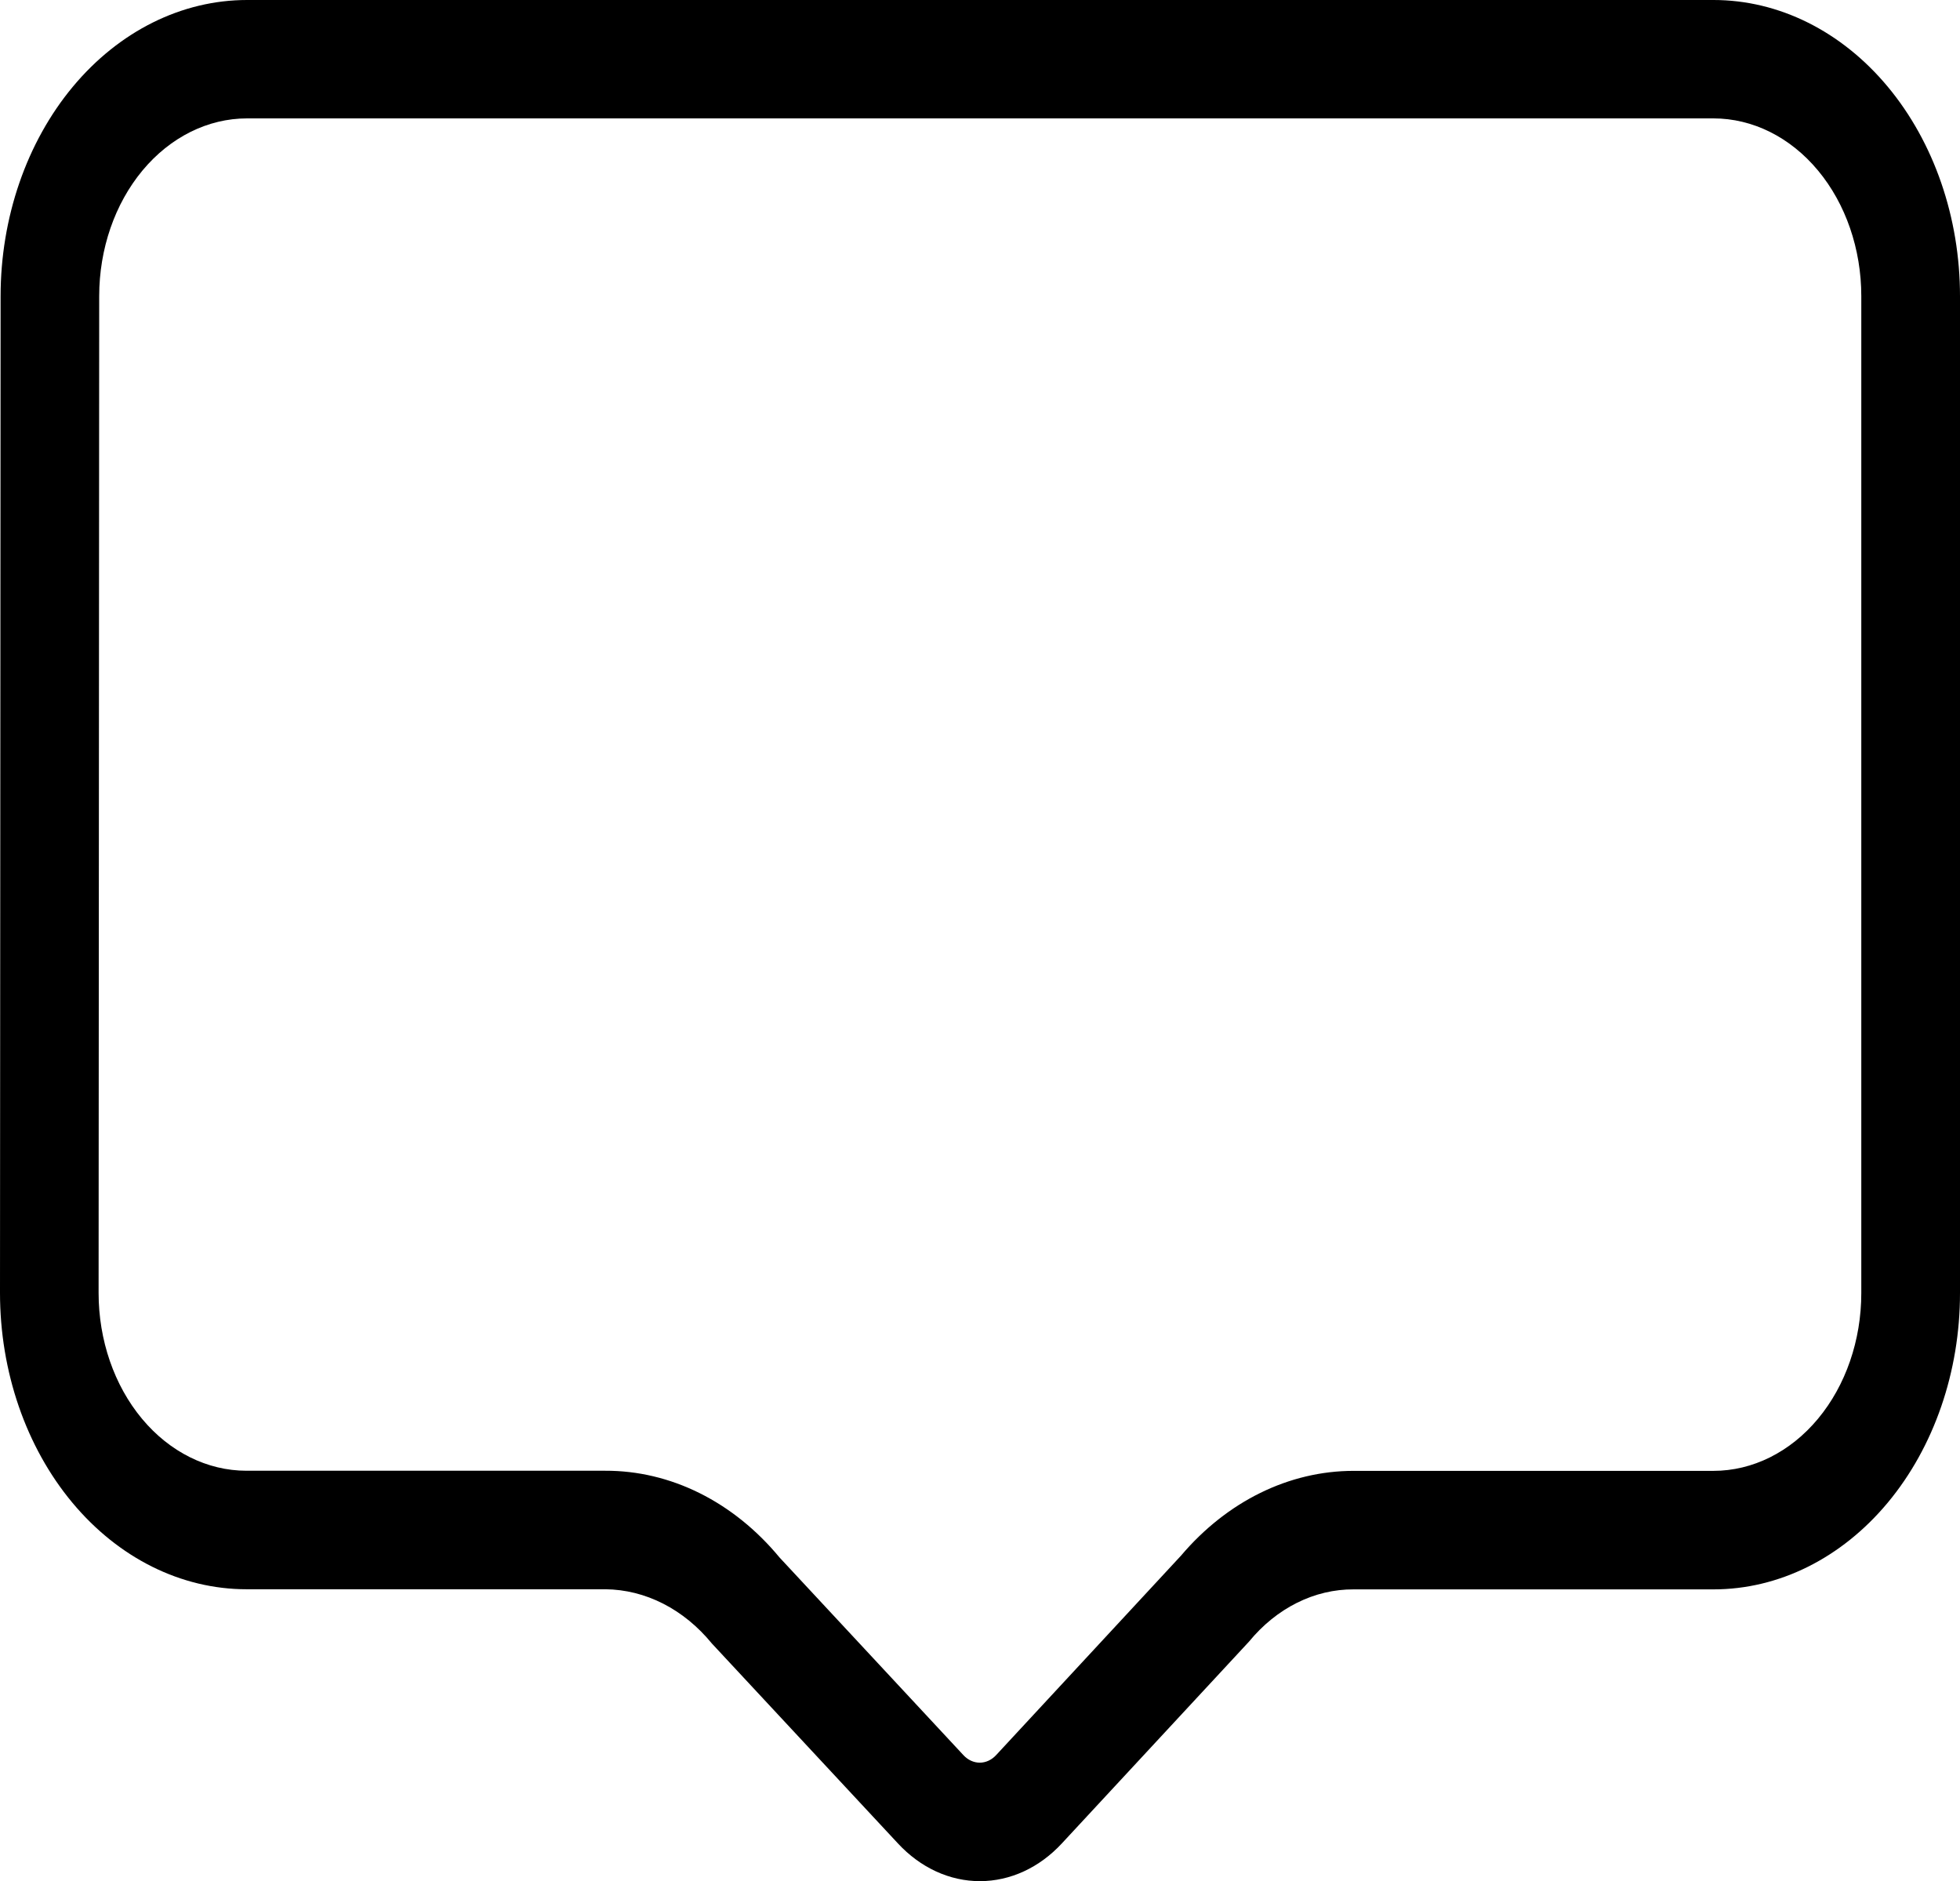 <svg width="248" height="238" viewBox="0 0 248 238" fill="none" xmlns="http://www.w3.org/2000/svg">
<path d="M124 238C120.163 238.006 116.46 236.302 113.607 233.217L90.078 207.937C88.317 205.784 86.221 204.069 83.909 202.891C81.597 201.712 79.115 201.094 76.603 201.07H31.19C22.918 201.07 14.985 197.12 9.135 190.091C3.286 183.061 0 173.526 0 163.585L0.075 37.485C0.075 27.543 3.361 18.009 9.21 10.979C15.06 3.949 22.993 0 31.265 0H216.81C225.082 0 233.015 3.949 238.865 10.979C244.714 18.009 248 27.543 248 37.485V163.6C248 173.541 244.714 183.076 238.865 190.106C233.015 197.135 225.082 201.085 216.81 201.085H171.284C168.821 201.071 166.38 201.649 164.105 202.785C161.829 203.92 159.766 205.59 158.035 207.697L134.393 233.187C131.544 236.283 127.841 237.998 124 238ZM31.265 14.979C26.302 14.979 21.542 17.349 18.032 21.567C14.523 25.784 12.551 31.505 12.551 37.47L12.476 163.585C12.476 169.55 14.448 175.27 17.957 179.488C21.467 183.706 26.227 186.076 31.19 186.076H76.591C80.687 186.063 84.744 187.026 88.528 188.91C92.312 190.794 95.748 193.561 98.636 197.051L121.892 222.046C122.461 222.666 123.201 223.009 123.969 223.009C124.737 223.009 125.477 222.666 126.046 222.046L149.426 196.826C155.257 189.947 163.101 186.092 171.272 186.091H216.797C221.761 186.091 226.521 183.721 230.03 179.503C233.54 175.285 235.511 169.565 235.511 163.6V37.47C235.511 31.505 233.54 25.784 230.03 21.567C226.521 17.349 221.761 14.979 216.797 14.979H31.265Z" fill="black"/>
</svg>
